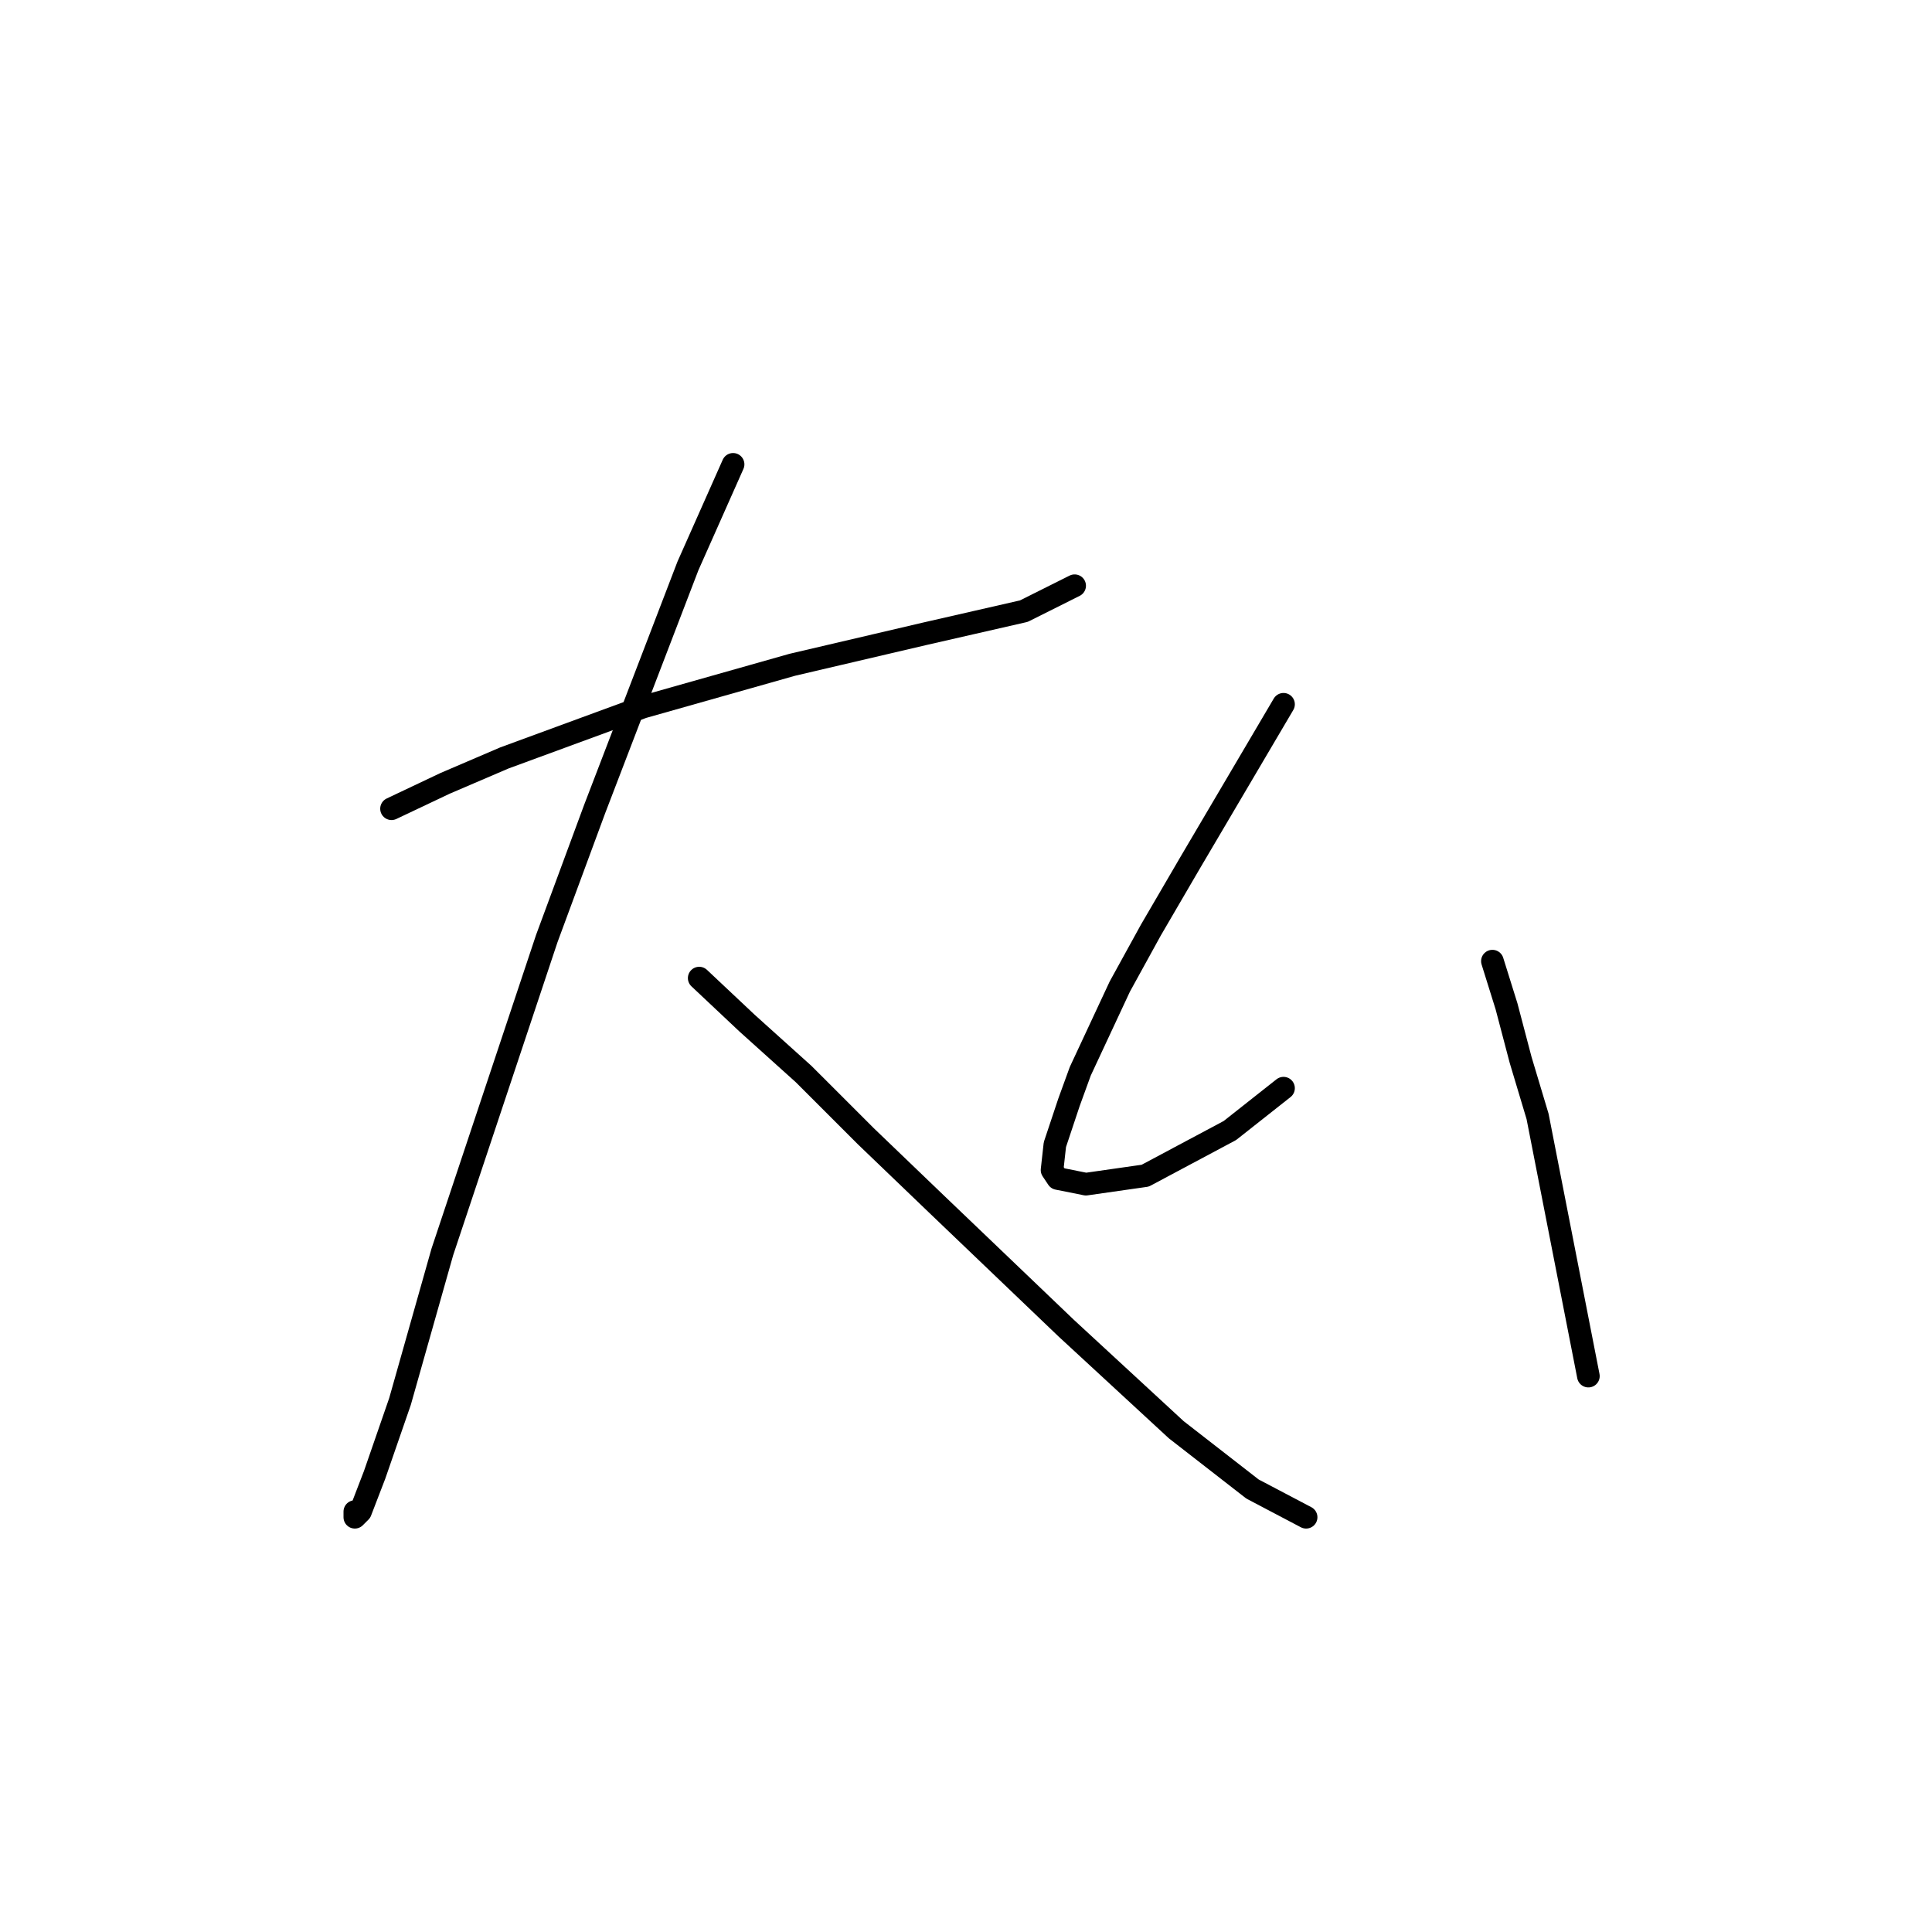 <?xml version="1.0" standalone="no"?>
    <svg width="256" height="256" xmlns="http://www.w3.org/2000/svg" version="1.1">
    <polyline stroke="black" stroke-width="3" stroke-linecap="round" fill="transparent" stroke-linejoin="round" points="51.88 107.161 58.986 103.794 66.841 100.428 85.168 93.696 104.992 88.085 122.572 83.971 135.663 80.979 142.395 77.612 142.395 77.612 " />
        <polyline stroke="black" stroke-width="3" stroke-linecap="round" fill="transparent" stroke-linejoin="round" points="97.137 61.529 91.153 74.994 78.81 107.161 72.451 124.366 58.612 165.884 53.002 185.707 49.636 195.432 47.765 200.294 47.017 201.042 47.017 200.294 47.017 200.294 " />
        <polyline stroke="black" stroke-width="3" stroke-linecap="round" fill="transparent" stroke-linejoin="round" points="92.649 129.603 99.008 135.587 106.488 142.32 114.717 150.548 124.068 159.525 141.273 175.982 155.86 189.447 165.959 197.302 173.066 201.042 173.066 201.042 " />
        <polyline stroke="black" stroke-width="3" stroke-linecap="round" fill="transparent" stroke-linejoin="round" points="170.073 93.322 157.73 114.267 152.494 123.244 148.38 130.725 143.143 141.946 141.647 146.06 139.777 151.67 139.403 155.037 140.151 156.159 143.891 156.907 151.746 155.785 162.967 149.8 170.073 144.19 170.073 144.19 " />
        <polyline stroke="black" stroke-width="3" stroke-linecap="round" fill="transparent" stroke-linejoin="round" points="197.752 127.358 199.622 133.343 201.492 140.449 203.736 147.93 210.469 182.341 210.469 182.341 " />
        </svg>